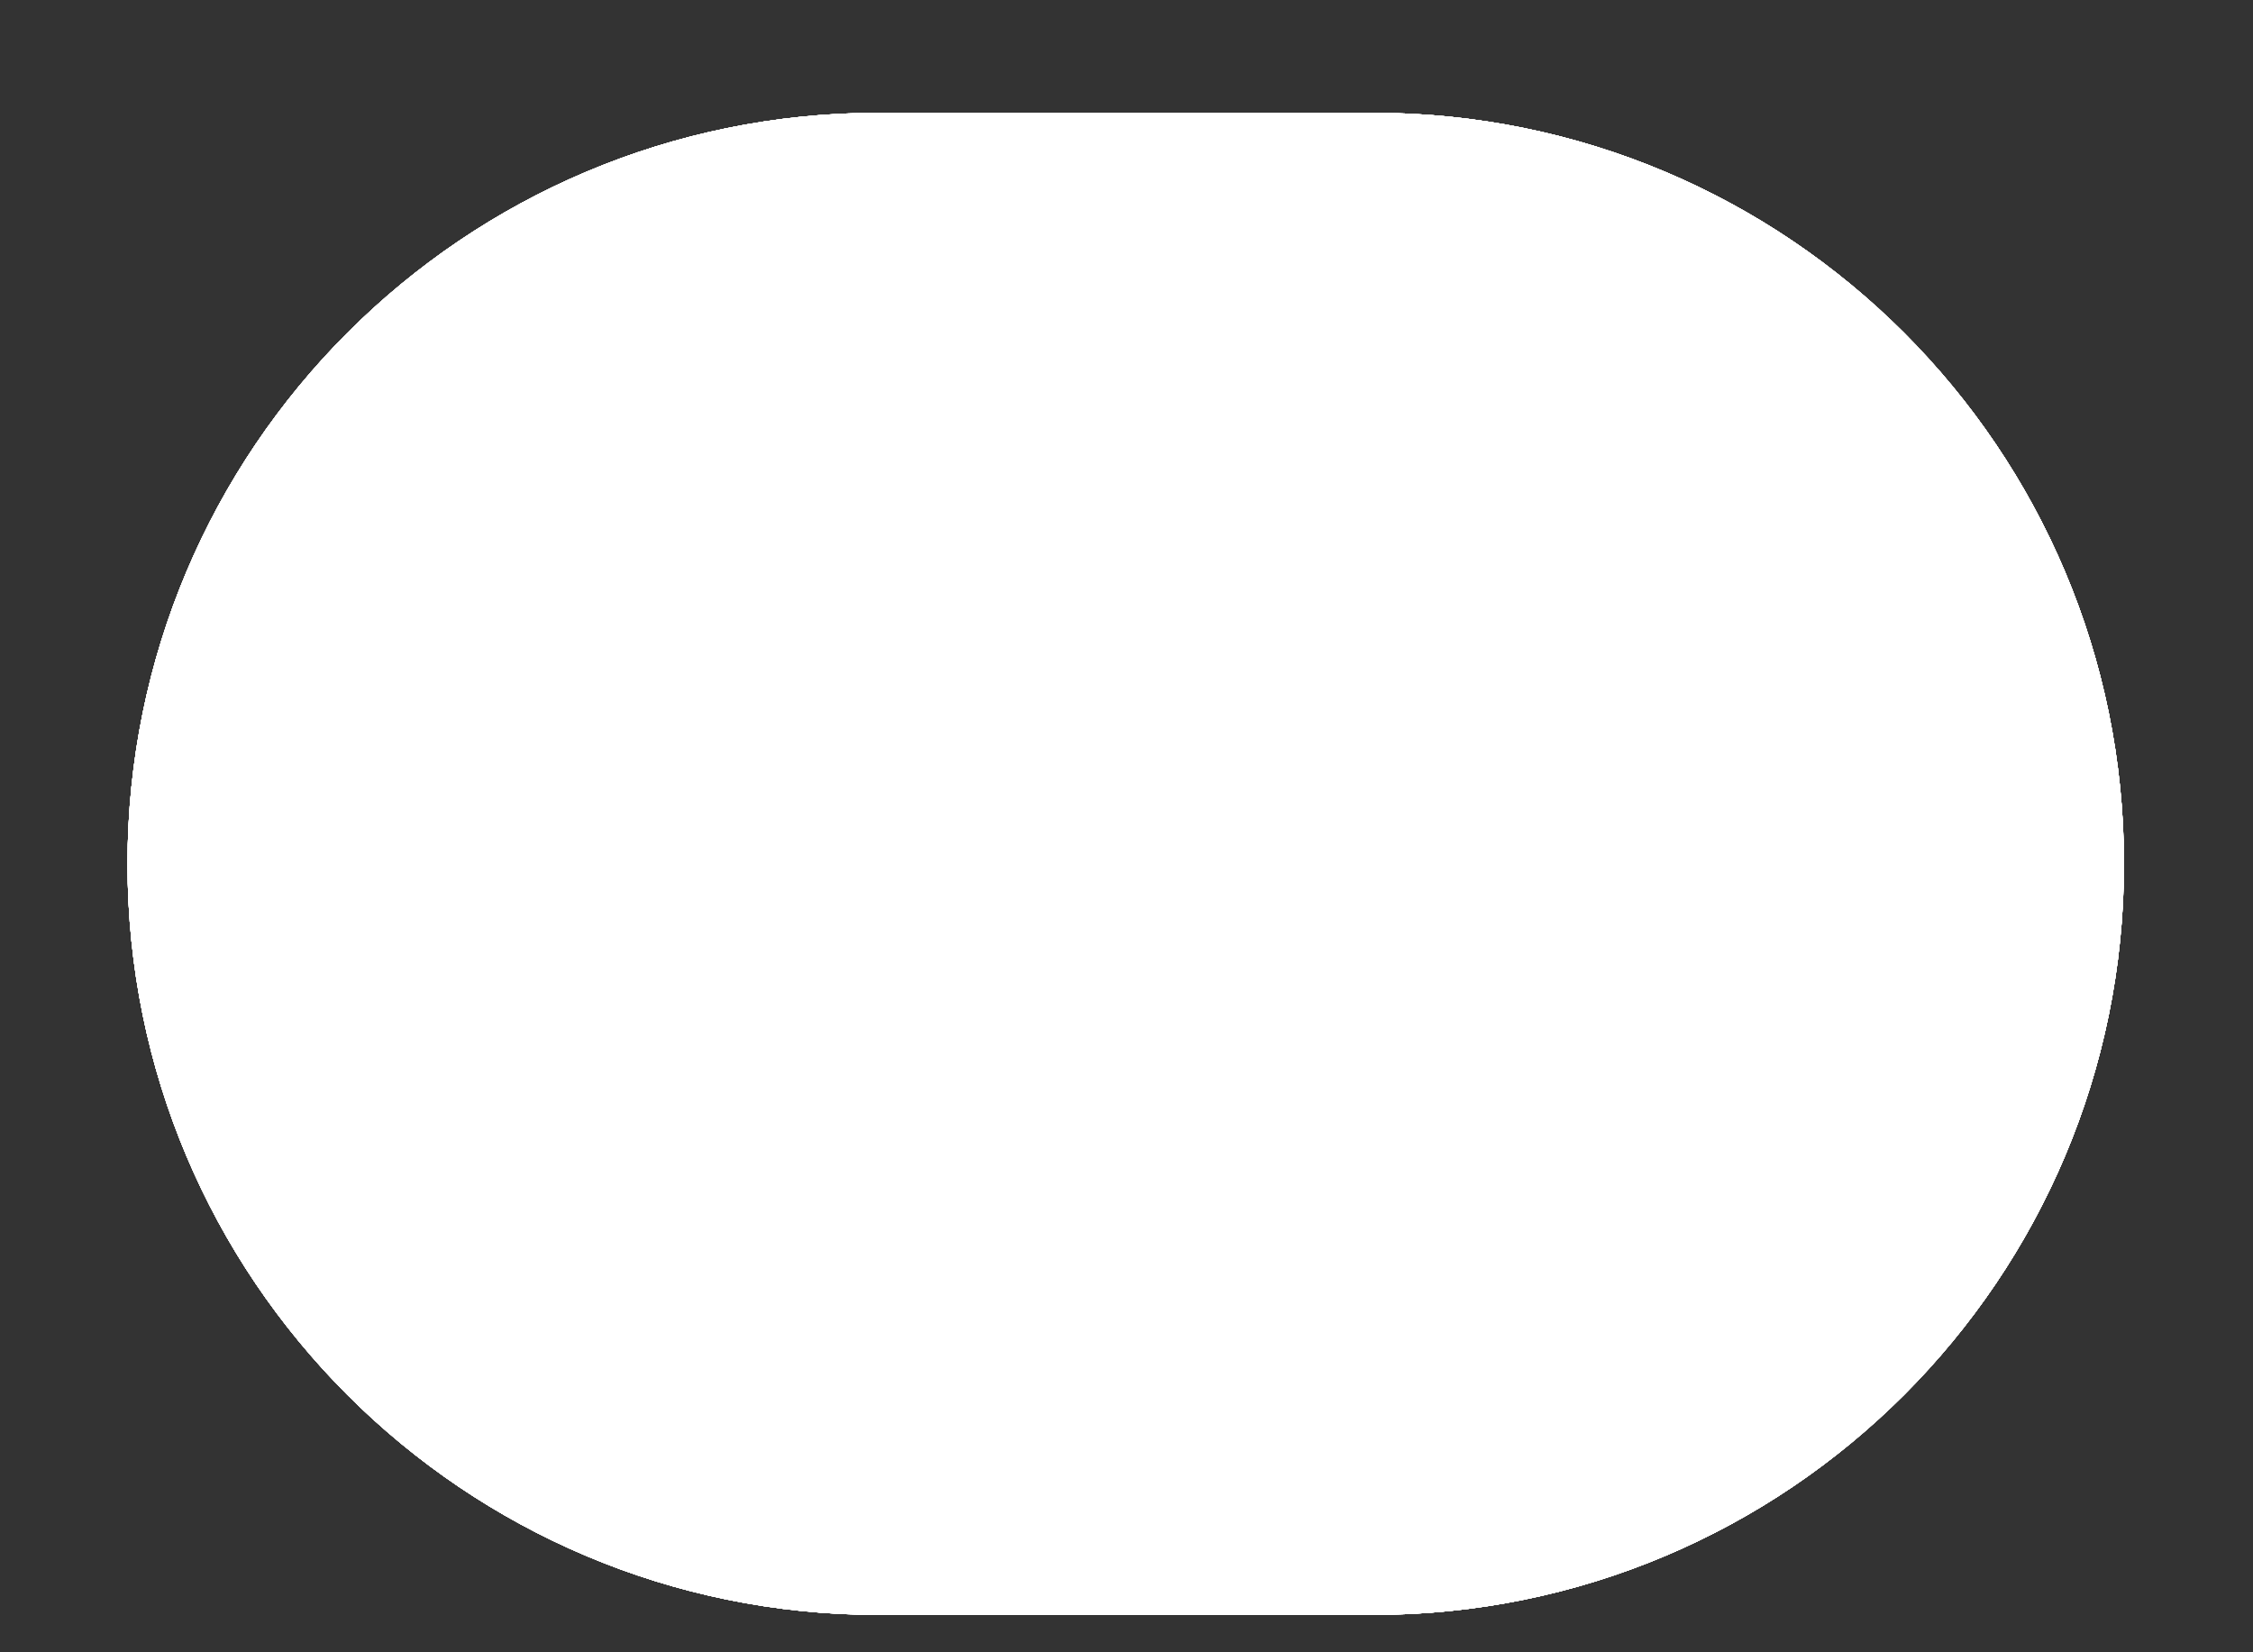 <svg width="15" height="11" viewBox="0 0 15 11" fill="none" xmlns="http://www.w3.org/2000/svg">
<rect x="0" y="0" width="15" height="11" fill="#333333" stroke="none"/>
<path d="M0.849 5.751C0.849 2.99 3.087 0.751 5.849 0.751H9.141C11.903 0.751 14.141 2.99 14.141 5.751C14.141 8.513 11.903 10.751 9.141 10.751H5.849C3.087 10.751 0.849 8.513 0.849 5.751Z" fill="white"/>
<path d="M0.849 5.751C0.849 2.99 3.087 0.751 5.849 0.751H9.141C11.903 0.751 14.141 2.99 14.141 5.751C14.141 8.513 11.903 10.751 9.141 10.751H5.849C3.087 10.751 0.849 8.513 0.849 5.751Z" fill="white"/>
<path d="M0.849 5.751C0.849 2.99 3.087 0.751 5.849 0.751H9.141C11.903 0.751 14.141 2.99 14.141 5.751C14.141 8.513 11.903 10.751 9.141 10.751H5.849C3.087 10.751 0.849 8.513 0.849 5.751Z" fill="white"/>
<path d="M0.849 5.751C0.849 2.99 3.087 0.751 5.849 0.751H9.141C11.903 0.751 14.141 2.99 14.141 5.751C14.141 8.513 11.903 10.751 9.141 10.751H5.849C3.087 10.751 0.849 8.513 0.849 5.751Z" fill="white"/>
<path d="M0.849 5.751C0.849 2.99 3.087 0.751 5.849 0.751H9.141C11.903 0.751 14.141 2.99 14.141 5.751C14.141 8.513 11.903 10.751 9.141 10.751H5.849C3.087 10.751 0.849 8.513 0.849 5.751Z" fill="white"/>
<path d="M0.849 5.751C0.849 2.99 3.087 0.751 5.849 0.751H9.141C11.903 0.751 14.141 2.99 14.141 5.751C14.141 8.513 11.903 10.751 9.141 10.751H5.849C3.087 10.751 0.849 8.513 0.849 5.751Z" fill="white"/>
<path d="M0.849 5.751C0.849 2.99 3.087 0.751 5.849 0.751H9.141C11.903 0.751 14.141 2.99 14.141 5.751C14.141 8.513 11.903 10.751 9.141 10.751H5.849C3.087 10.751 0.849 8.513 0.849 5.751Z" fill="white"/>
</svg>
